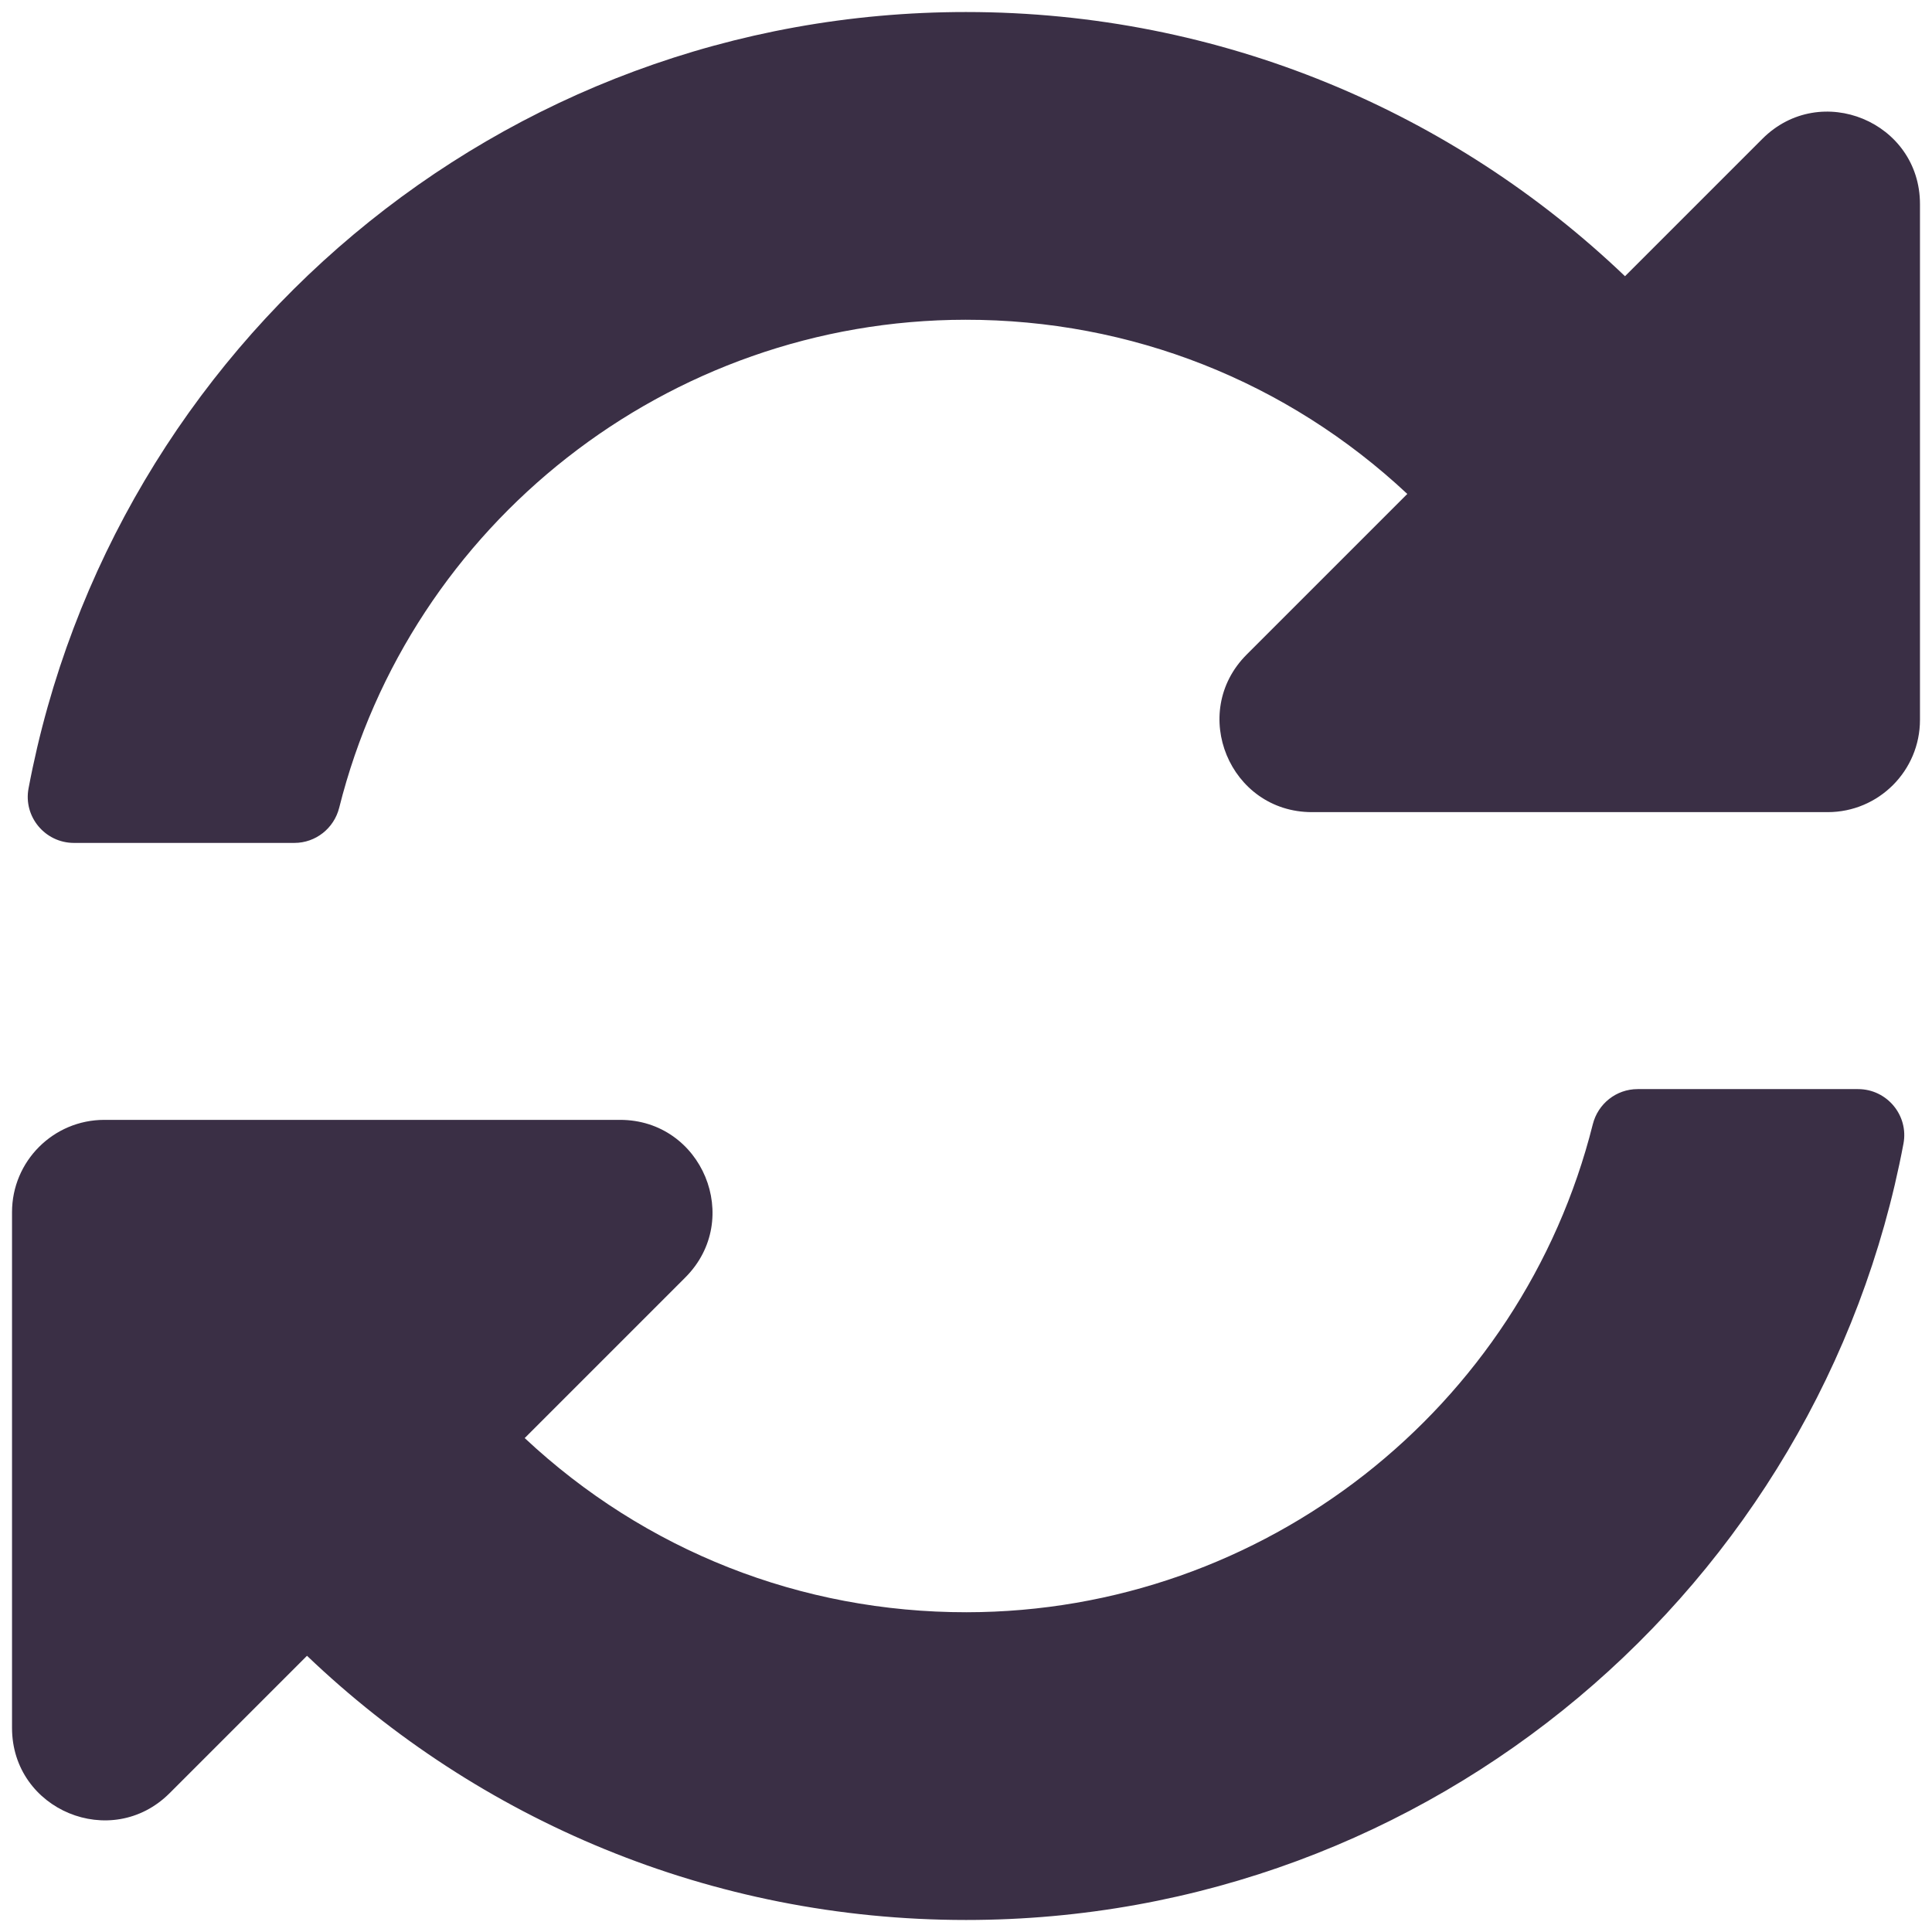 <svg width="103" height="103" viewBox="0 0 103 103" fill="none" xmlns="http://www.w3.org/2000/svg">
<path d="M75.027 26.333C68.615 20.33 60.295 17.039 51.469 17.047C35.584 17.061 21.87 27.953 18.084 43.061C17.808 44.161 16.828 44.938 15.695 44.938H3.943C2.405 44.938 1.237 43.541 1.522 42.03C5.959 18.467 26.647 0.641 51.5 0.641C65.127 0.641 77.502 6.001 86.633 14.726L93.957 7.402C97.058 4.301 102.359 6.497 102.359 10.882V38.375C102.359 41.093 100.156 43.297 97.438 43.297H69.945C65.56 43.297 63.364 37.995 66.465 34.895L75.027 26.333V26.333ZM5.562 59.703H33.055C37.44 59.703 39.636 65.005 36.535 68.105L27.973 76.667C34.385 82.671 42.705 85.961 51.532 85.953C67.409 85.939 81.128 75.055 84.916 59.939C85.192 58.84 86.171 58.063 87.305 58.063H99.057C100.595 58.063 101.763 59.459 101.479 60.97C97.041 84.533 76.353 102.359 51.5 102.359C37.873 102.359 25.498 96.999 16.367 88.274L9.043 95.598C5.942 98.698 0.641 96.502 0.641 92.118V64.625C0.641 61.907 2.844 59.703 5.562 59.703Z" fill="#3A2F45"/>
</svg>
